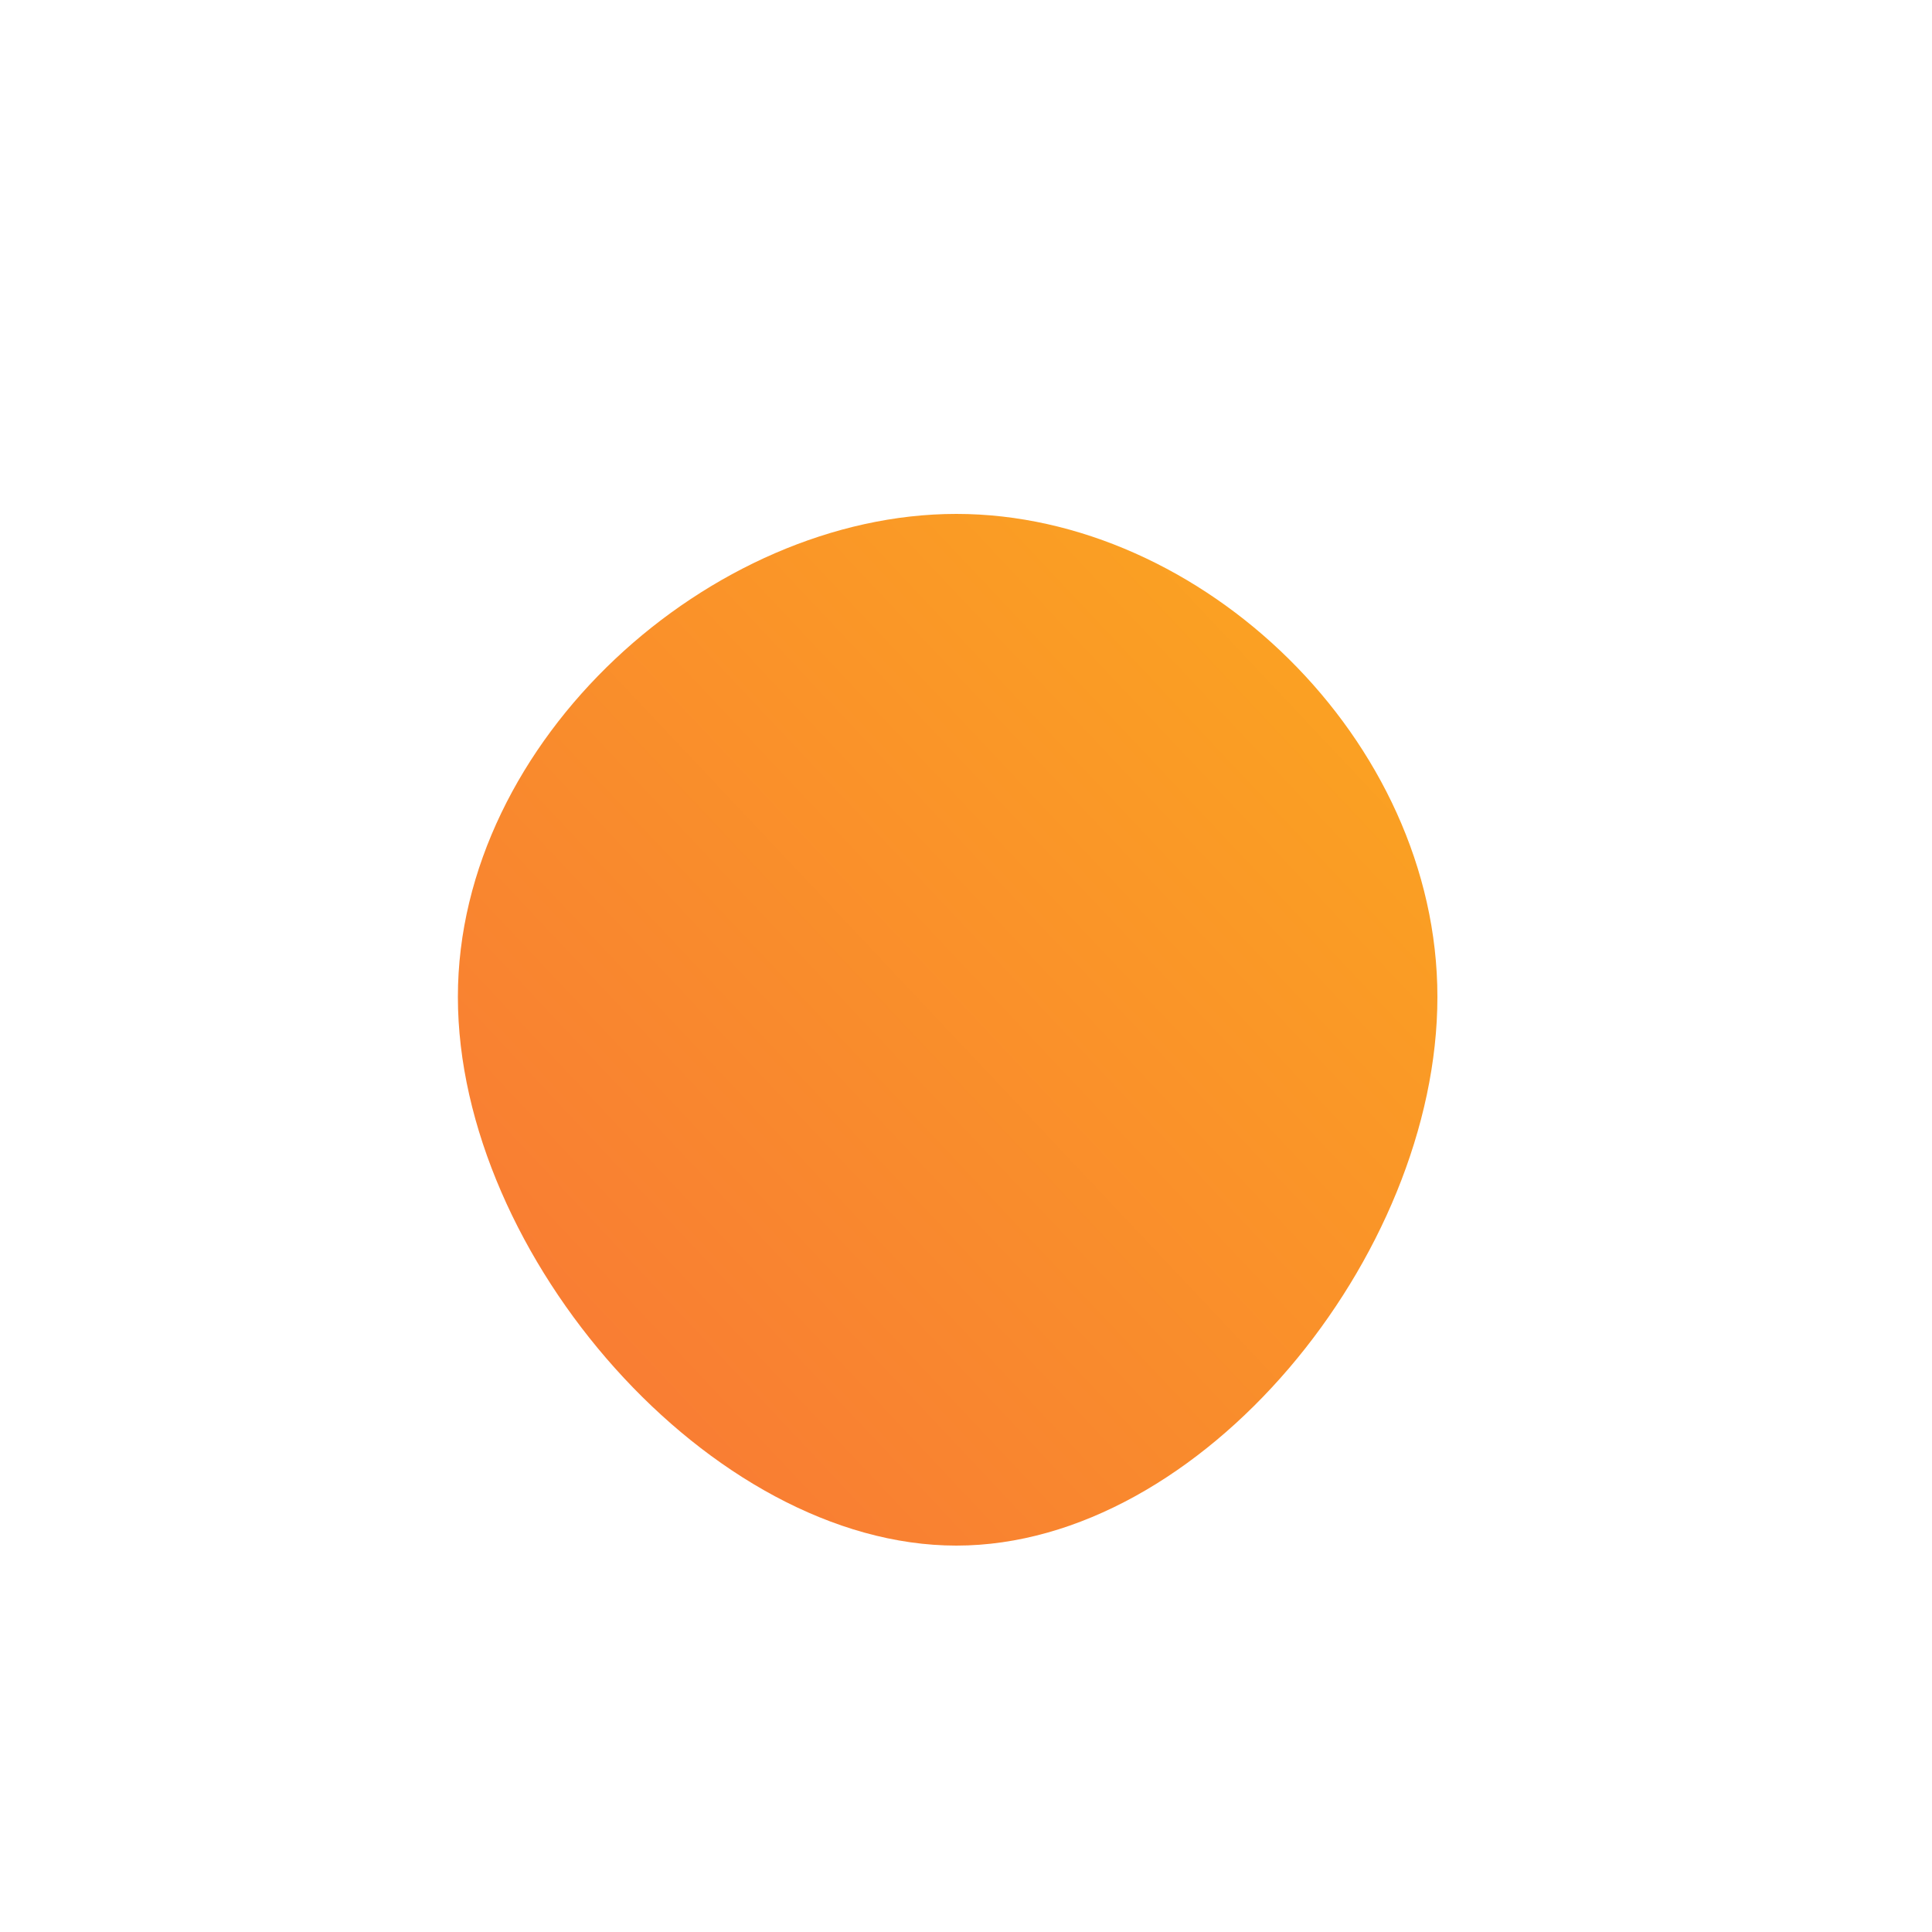 <!--?xml version="1.0" standalone="no"?-->
              <svg id="sw-js-blob-svg" viewBox="0 0 100 100" xmlns="http://www.w3.org/2000/svg" version="1.1">
                    <defs> 
                        <linearGradient id="sw-gradient" x1="0" x2="1" y1="1" y2="0">
                            <stop id="stop1" stop-color="rgba(248, 117, 55, 1)" offset="0%"></stop>
                            <stop id="stop2" stop-color="rgba(251, 168, 31, 1)" offset="100%"></stop>
                        </linearGradient>
                    </defs>
                <path fill="url(#sw-gradient)" d="M24.4,1.6C24.4,15,12.2,30,-0.5,30C-13.2,30,-26.3,15,-26.3,1.6C-26.3,-11.7,-13.2,-23.4,-0.5,-23.4C12.2,-23.4,24.4,-11.7,24.4,1.6Z" width="100%" height="100%" transform="translate(50 50)" stroke-width="0" style="transition: all 0.3s ease 0s;"></path>
              </svg>